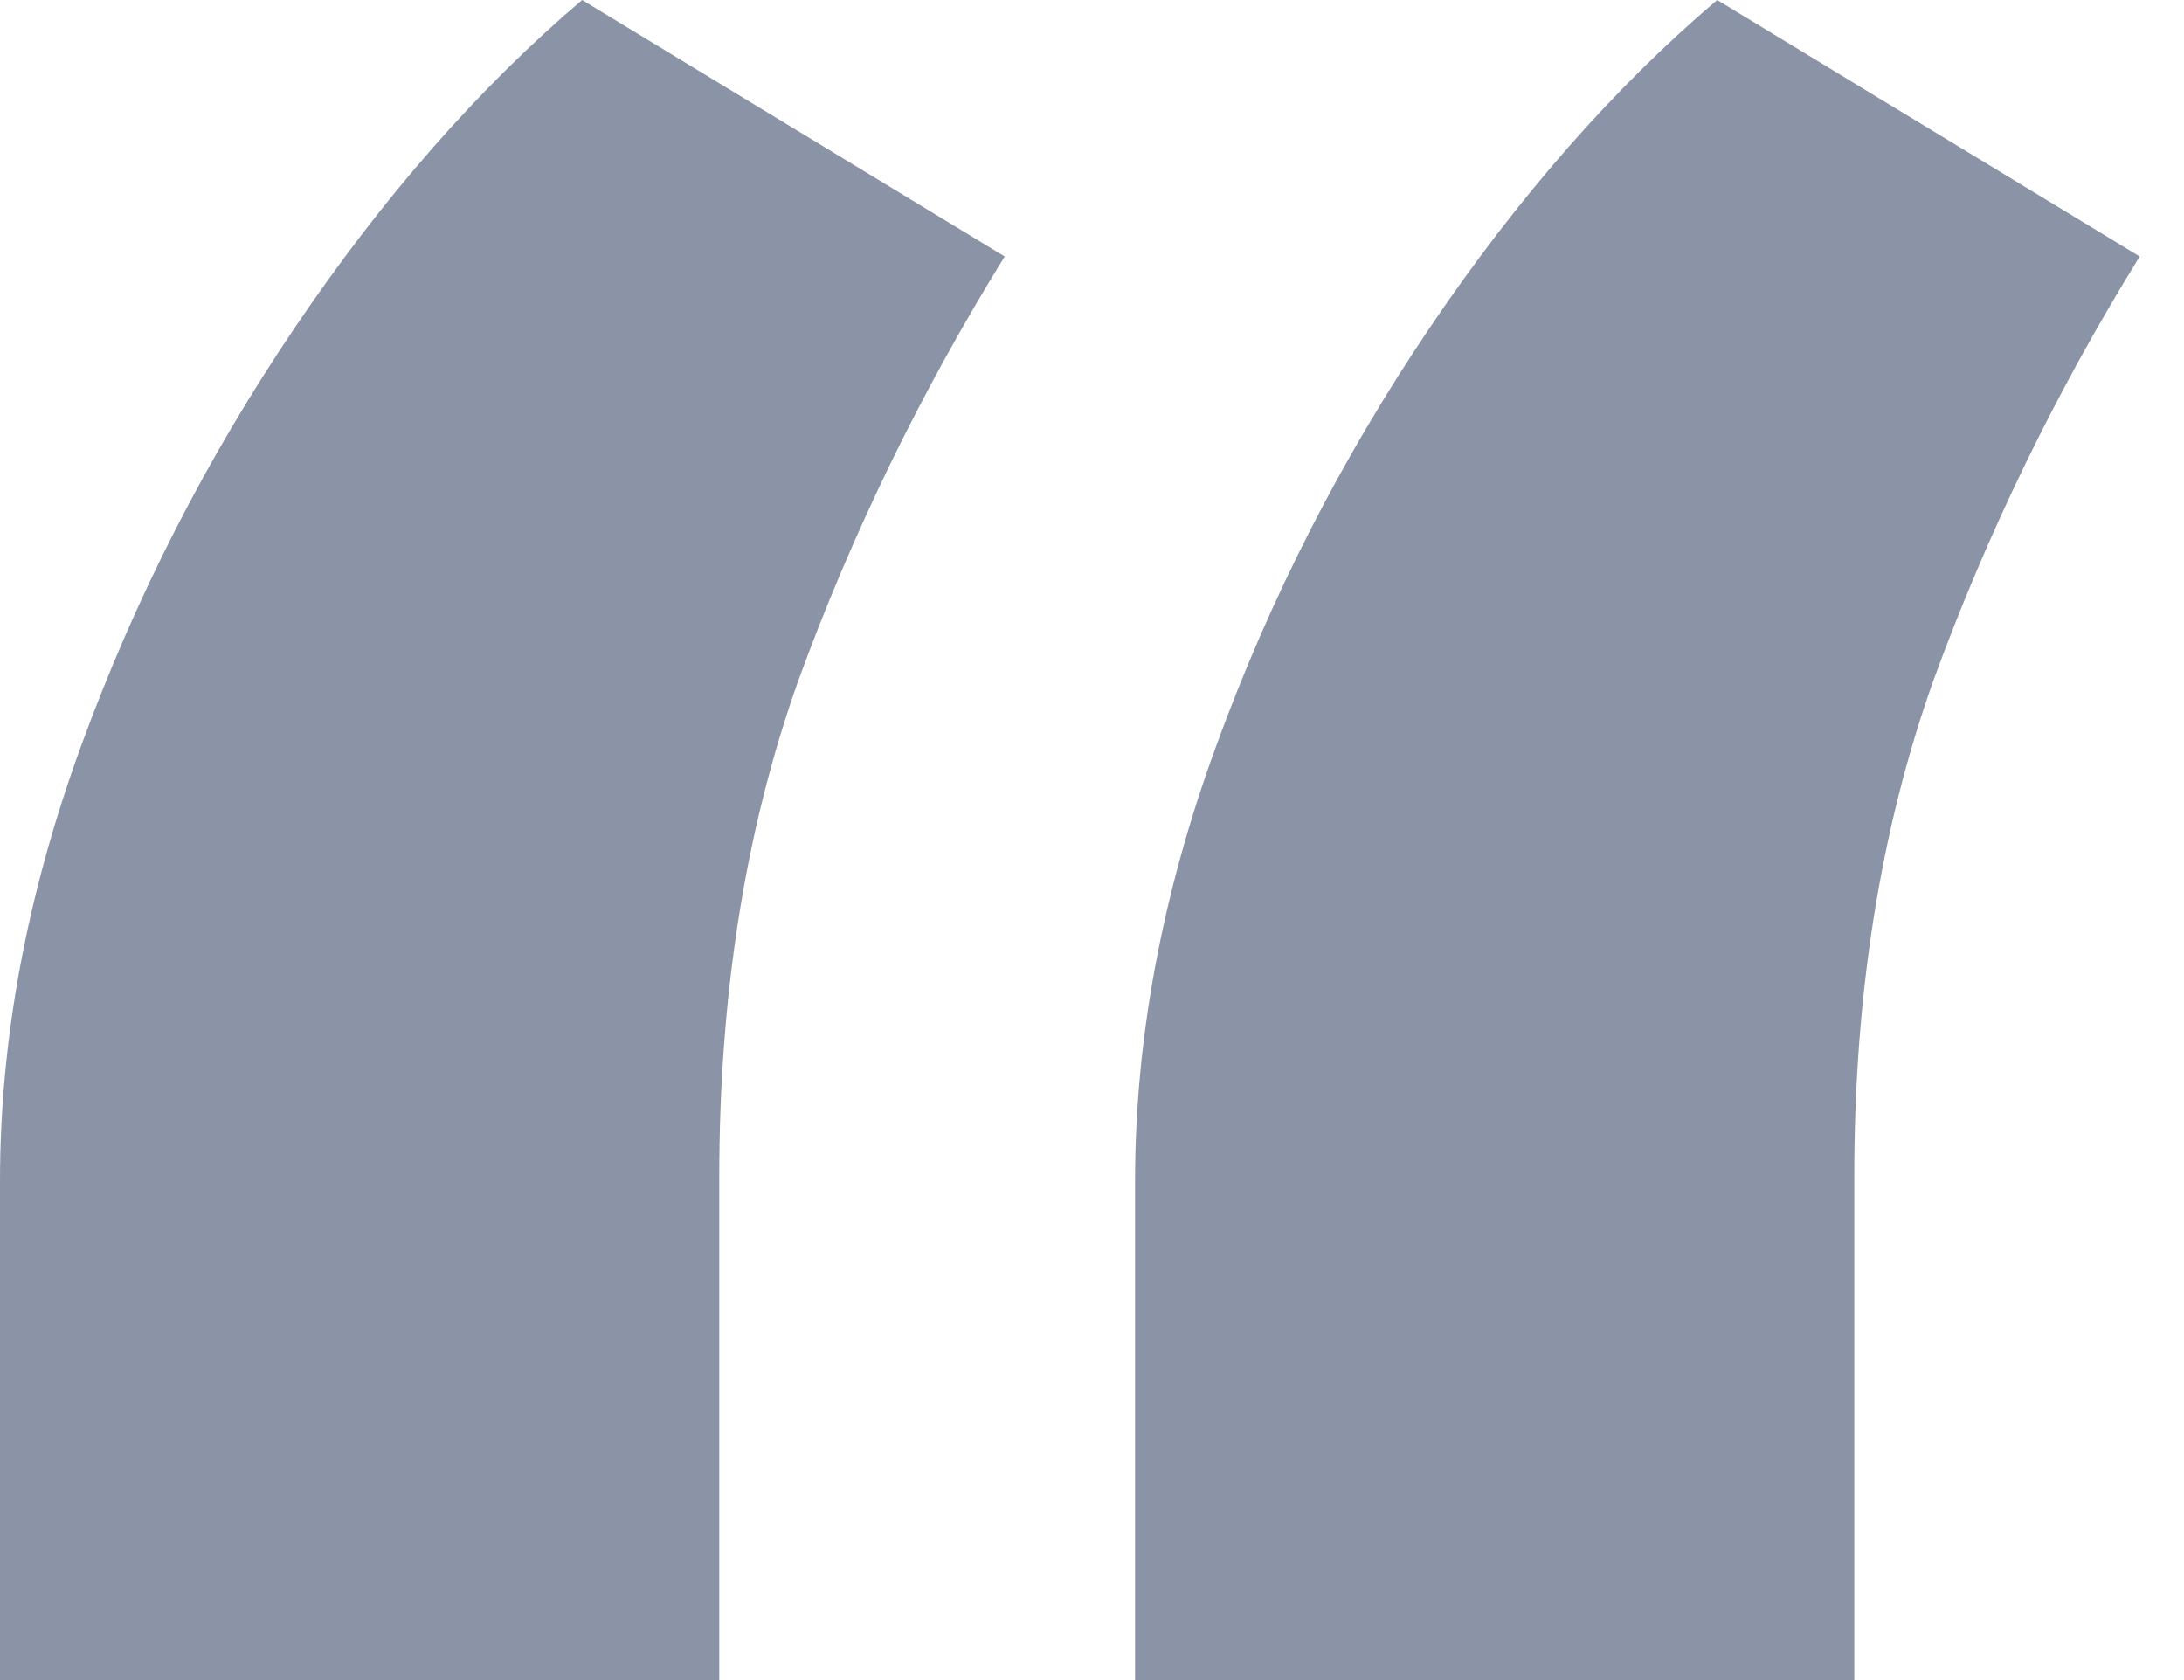 <svg width="39" height="30" viewBox="0 0 39 30" fill="none" xmlns="http://www.w3.org/2000/svg">
<path opacity="0.5" d="M0 30V21.087C0 18.556 0.482 15.97 1.445 13.329C2.408 10.688 3.679 8.198 5.258 5.86C6.837 3.521 8.549 1.568 10.395 0L17.941 4.58C16.442 7.001 15.211 9.532 14.248 12.173C13.312 14.814 12.844 17.758 12.844 21.004V30H0ZM20.269 30V21.087C20.269 18.556 20.75 15.97 21.714 13.329C22.677 10.688 23.948 8.198 25.526 5.86C27.105 3.521 28.818 1.568 30.664 0L38.209 4.58C36.711 7.001 35.48 9.532 34.517 12.173C33.58 14.814 33.112 17.758 33.112 21.004V30H20.269Z" fill="#182951"/>
</svg>
